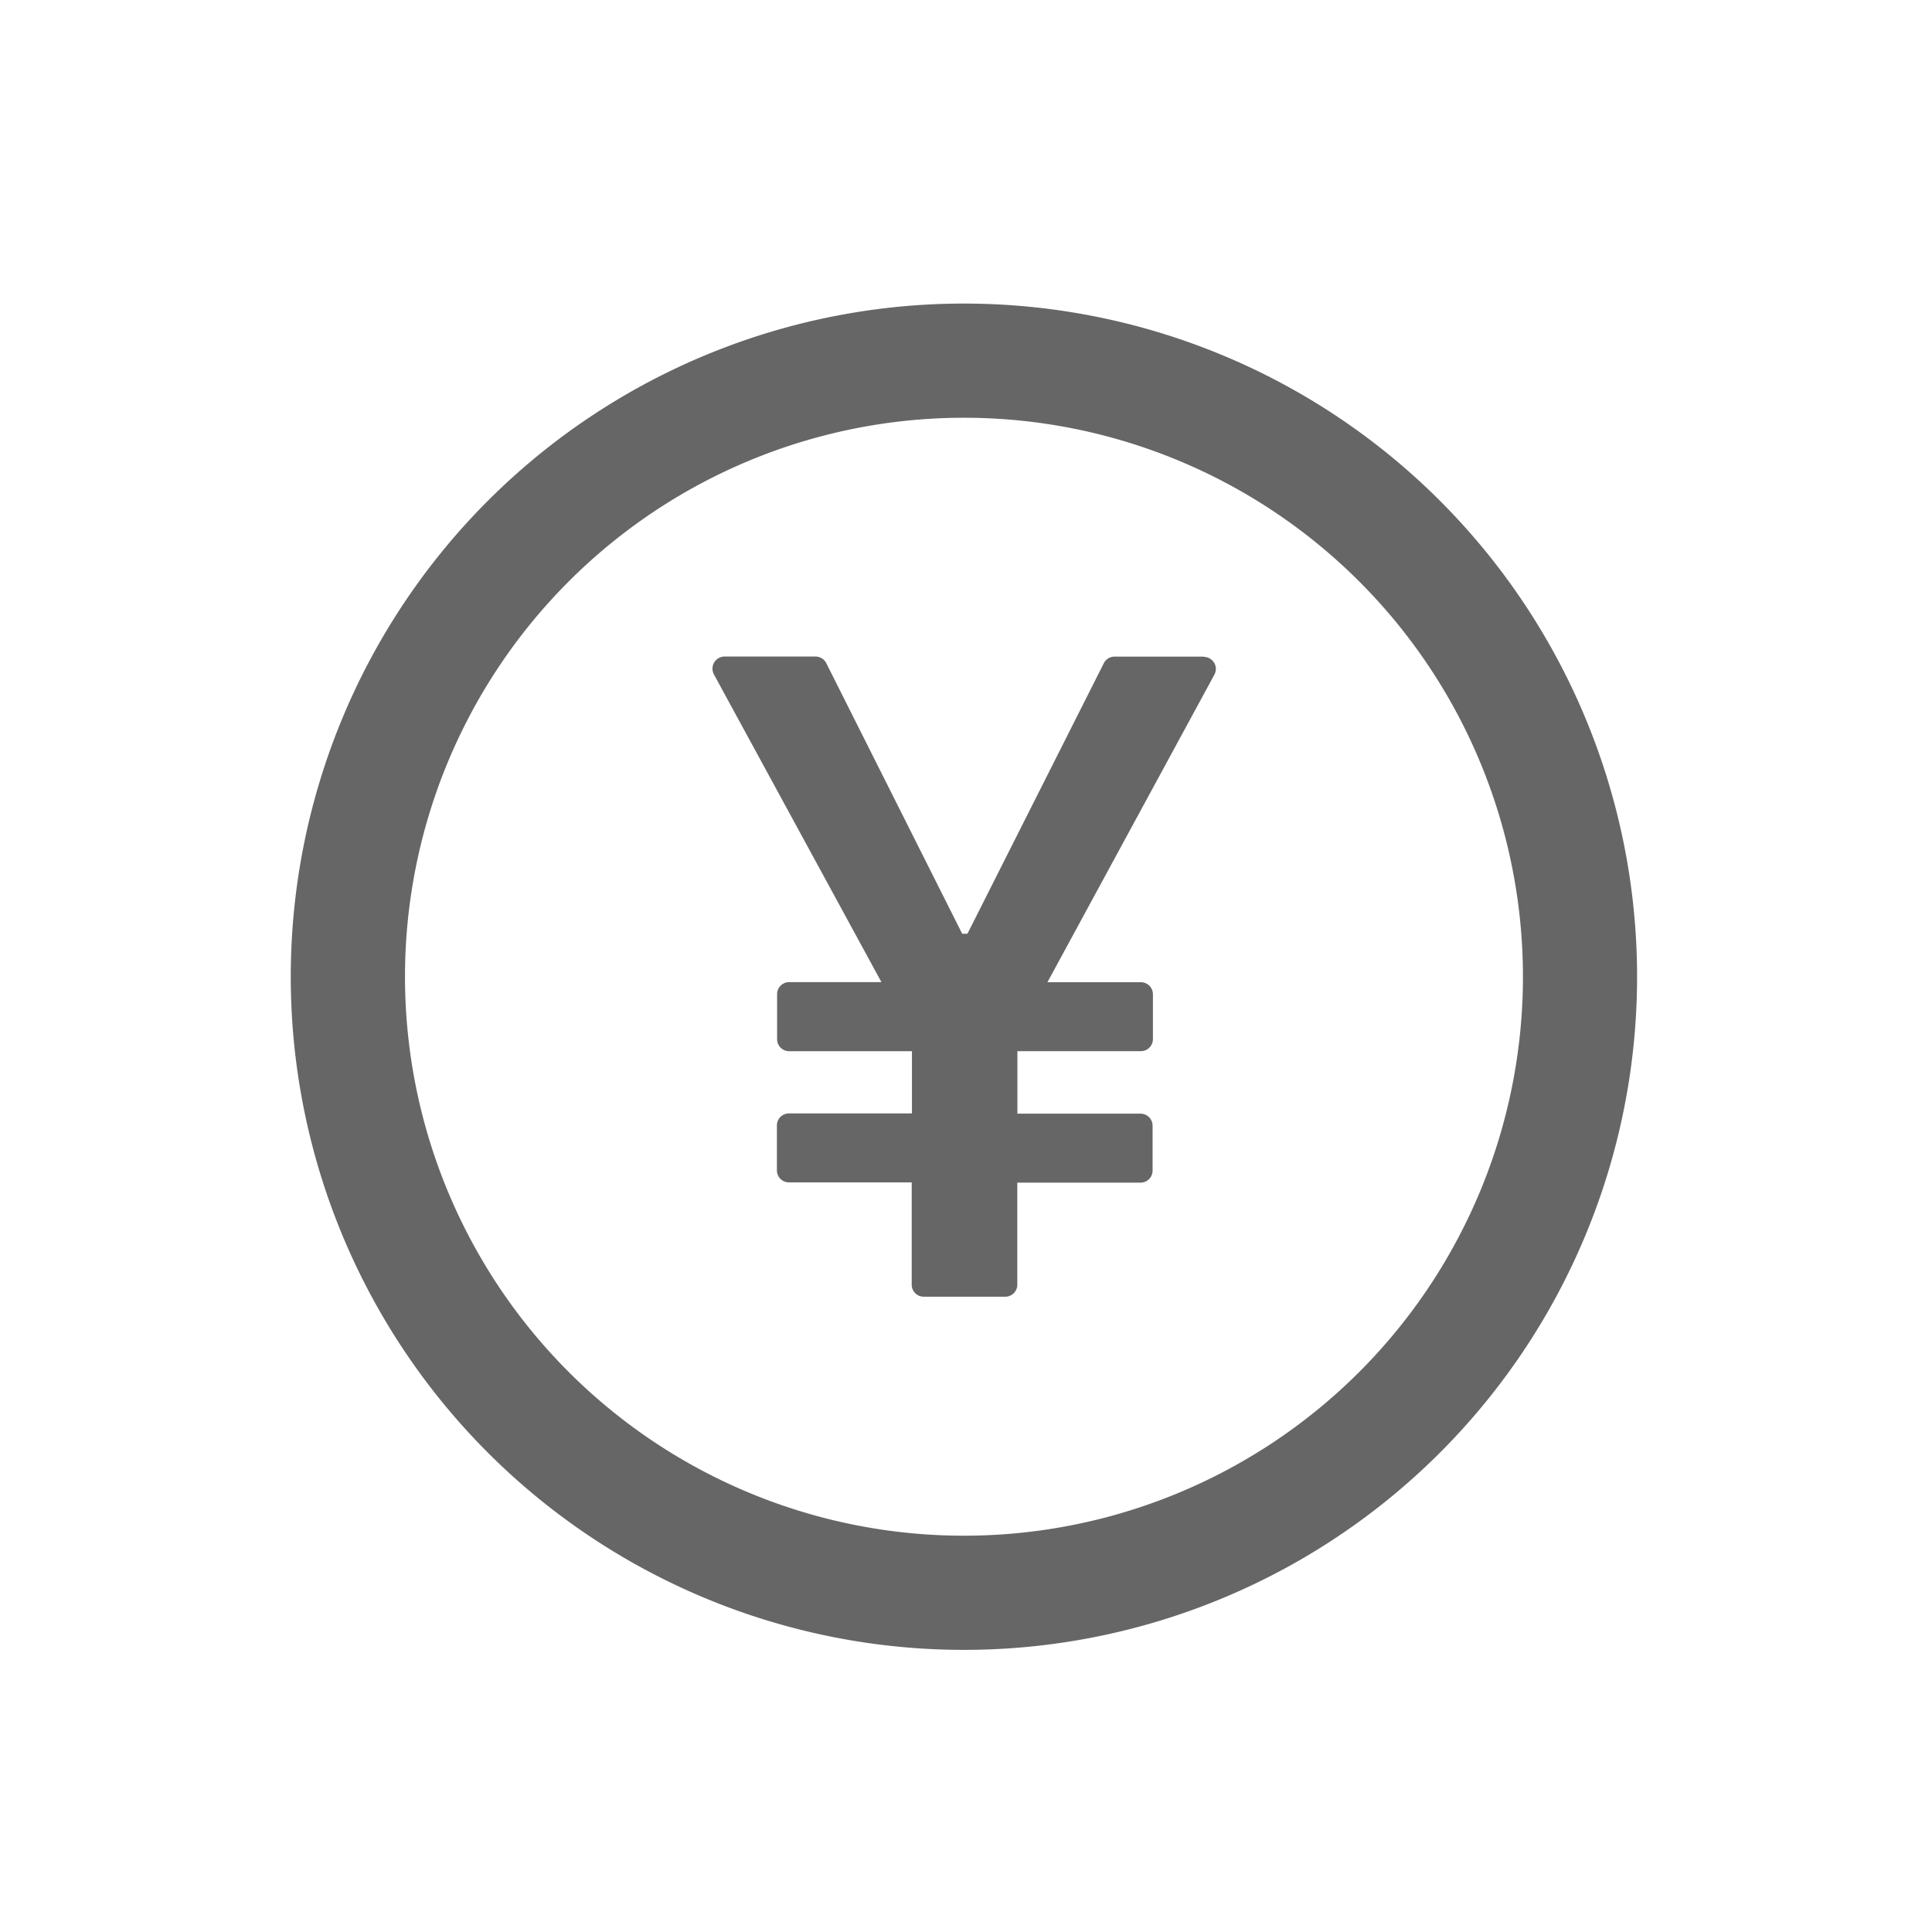 <?xml version="1.0" standalone="no"?>
<!DOCTYPE svg PUBLIC "-//W3C//DTD SVG 1.1//EN" "http://www.w3.org/Graphics/SVG/1.1/DTD/svg11.dtd">
<svg t="1720419010465" class="icon" viewBox="0 0 1024 1024" version="1.1"
    xmlns="http://www.w3.org/2000/svg" p-id="25908" xmlns:xlink="http://www.w3.org/1999/xlink"
    width="1.4em" height="1.4em">
    <path
        d="M510.925 160.896a356.787 356.787 0 1 0 356.762 356.787A356.787 356.787 0 0 0 510.925 160.896z m0 653.056a296.269 296.269 0 1 1 296.269-296.269 296.269 296.269 0 0 1-296.269 296.269z m127.104-465.92h-47.386a6.272 6.272 0 0 0-5.606 3.507l-72.269 143.36h-2.79l-72.013-143.36a6.374 6.374 0 0 0-5.658-3.558H384a6.426 6.426 0 0 0-5.606 9.472l88.781 163.098h-48.922a6.374 6.374 0 0 0-6.374 6.426v23.808a6.374 6.374 0 0 0 6.374 6.374h65.101v32.973h-65.203a6.374 6.374 0 0 0-6.374 6.374v23.808a6.374 6.374 0 0 0 6.374 6.374h65.075v54.221a6.374 6.374 0 0 0 6.374 6.374h43.213a6.374 6.374 0 0 0 6.374-6.374v-54.093h65.331a6.374 6.374 0 0 0 6.374-6.374v-23.808a6.374 6.374 0 0 0-6.374-6.374h-65.28v-33.126h65.459a6.374 6.374 0 0 0 6.374-6.374v-23.782a6.374 6.374 0 0 0-6.374-6.374h-49.536l88.525-163.098a6.886 6.886 0 0 0 0.768-3.046 6.528 6.528 0 0 0-6.426-6.323z"
        p-id="25909" fill="#666666"></path>
</svg>